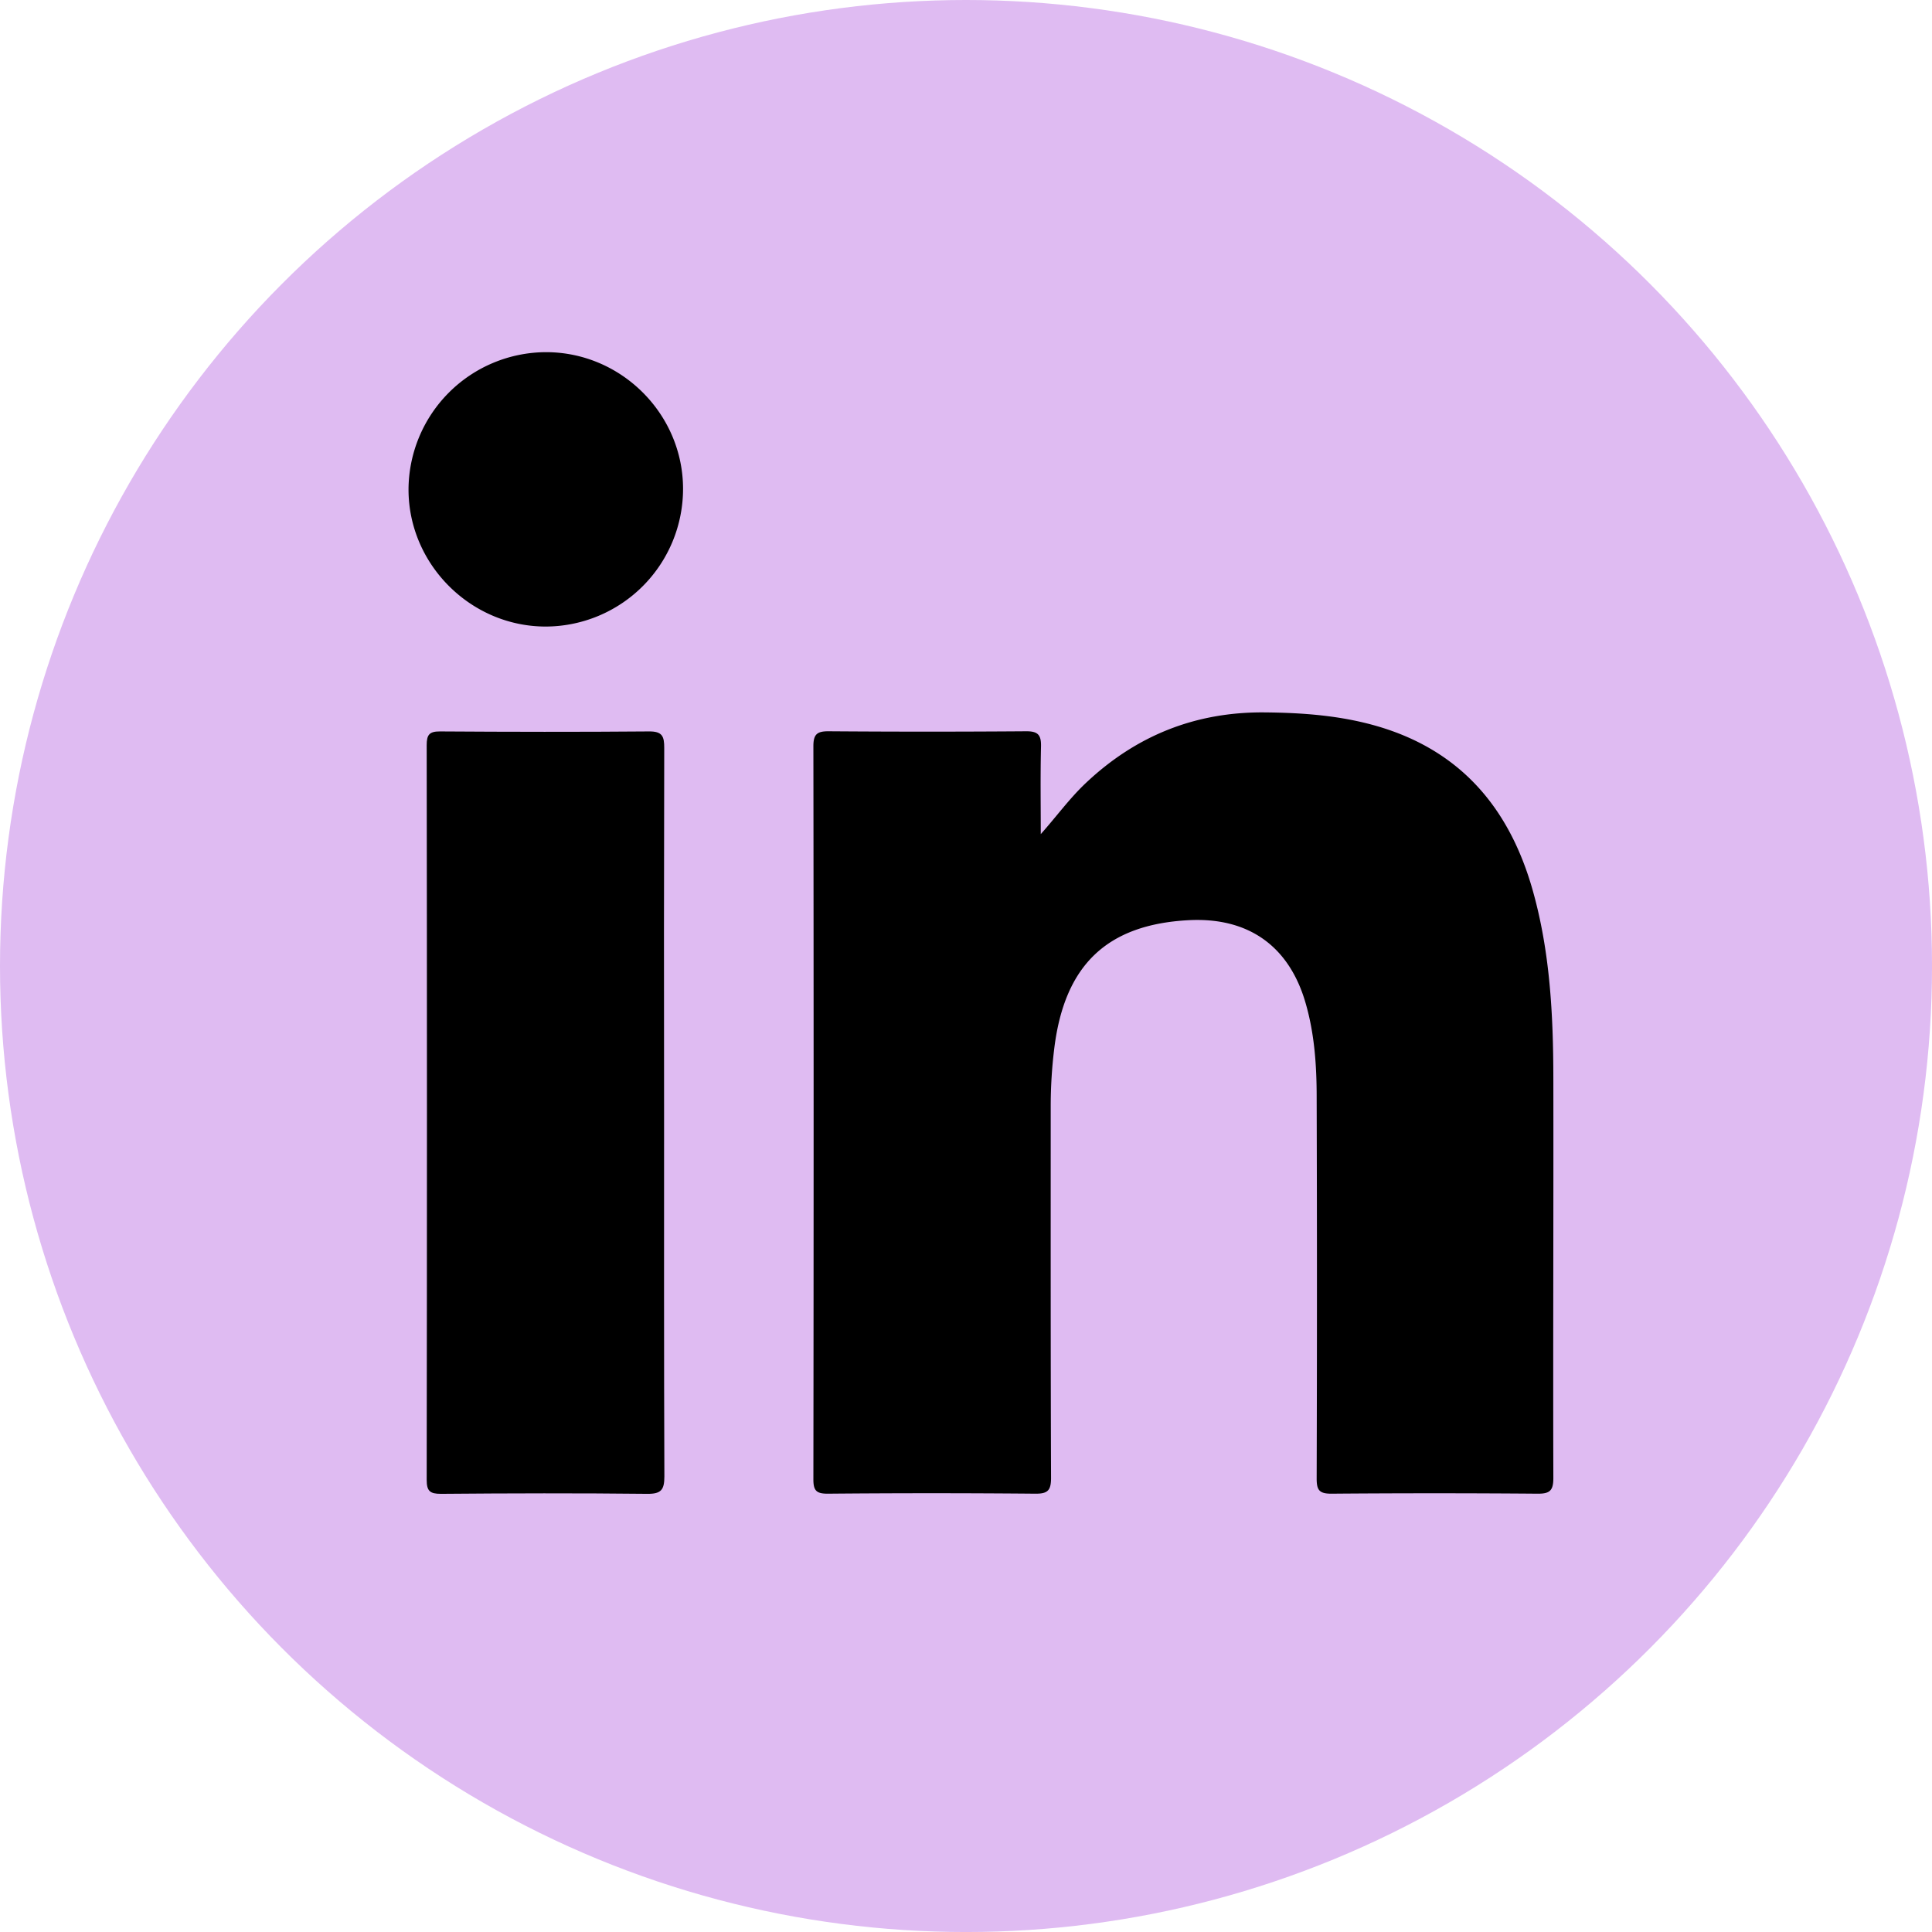 <svg id="Layer_1" data-name="Layer 1" xmlns="http://www.w3.org/2000/svg" viewBox="0 0 922.91 922.91"><defs><style>.cls-1{fill:#dfbbf2;}</style></defs><circle class="cls-1" cx="461.46" cy="461.46" r="461.46"/><path d="M535.71,437c7.58-8.51,13.82-17.16,21.61-24.49,23.93-22.56,52.23-33.94,85.28-33.66,18.16.16,36.12,1.47,53.63,6.53,40,11.58,63.33,39.15,74.43,78.28,8.32,29.34,9.86,59.47,9.91,89.69.11,63.74-.18,127.49,0,191.23,0,6-1.66,7.54-7.54,7.49q-49.26-.4-98.52,0c-5.78,0-7-1.74-7-7.2q.27-91,0-182c0-15.2-1-30.39-5.29-45.17-7.85-27.22-27.34-41.09-55.86-39.59-38.94,2.06-59.19,21.34-64.16,60.94a225.52,225.52,0,0,0-1.74,28.45c0,59-.06,118,.16,177,0,5.89-1.45,7.62-7.46,7.57q-49.62-.45-99.24,0c-5.3,0-6.83-1.39-6.83-6.75q.23-175.19,0-350.37c0-5.78,1.89-7.12,7.35-7.08q47.11.35,94.24,0c5.78-.05,7.27,1.82,7.14,7.29C535.49,409.12,535.71,423.08,535.71,437Z" transform="translate(-38.54 -38.54)"/><path d="M355.77,570.52c0,57.78-.09,115.55.14,173.33,0,6.42-1.57,8.36-8.22,8.29-32.82-.36-65.65-.28-98.48,0-5.26,0-6.85-1.27-6.84-6.71q.24-175.48,0-350.95c0-4.84,1.17-6.57,6.31-6.54,33.3.22,66.61.28,99.91,0,6.4-.06,7.27,2.42,7.25,7.91Q355.63,483.14,355.77,570.52Z" transform="translate(-38.54 -38.54)"/><path d="M364.83,272a65.79,65.79,0,0,1-65.6,65.84c-35.73,0-65.43-29.56-65.54-65.27a65.88,65.88,0,0,1,65.67-65.8C335.23,206.76,364.79,236.22,364.83,272Z" transform="translate(-38.54 -38.54)"/></svg>